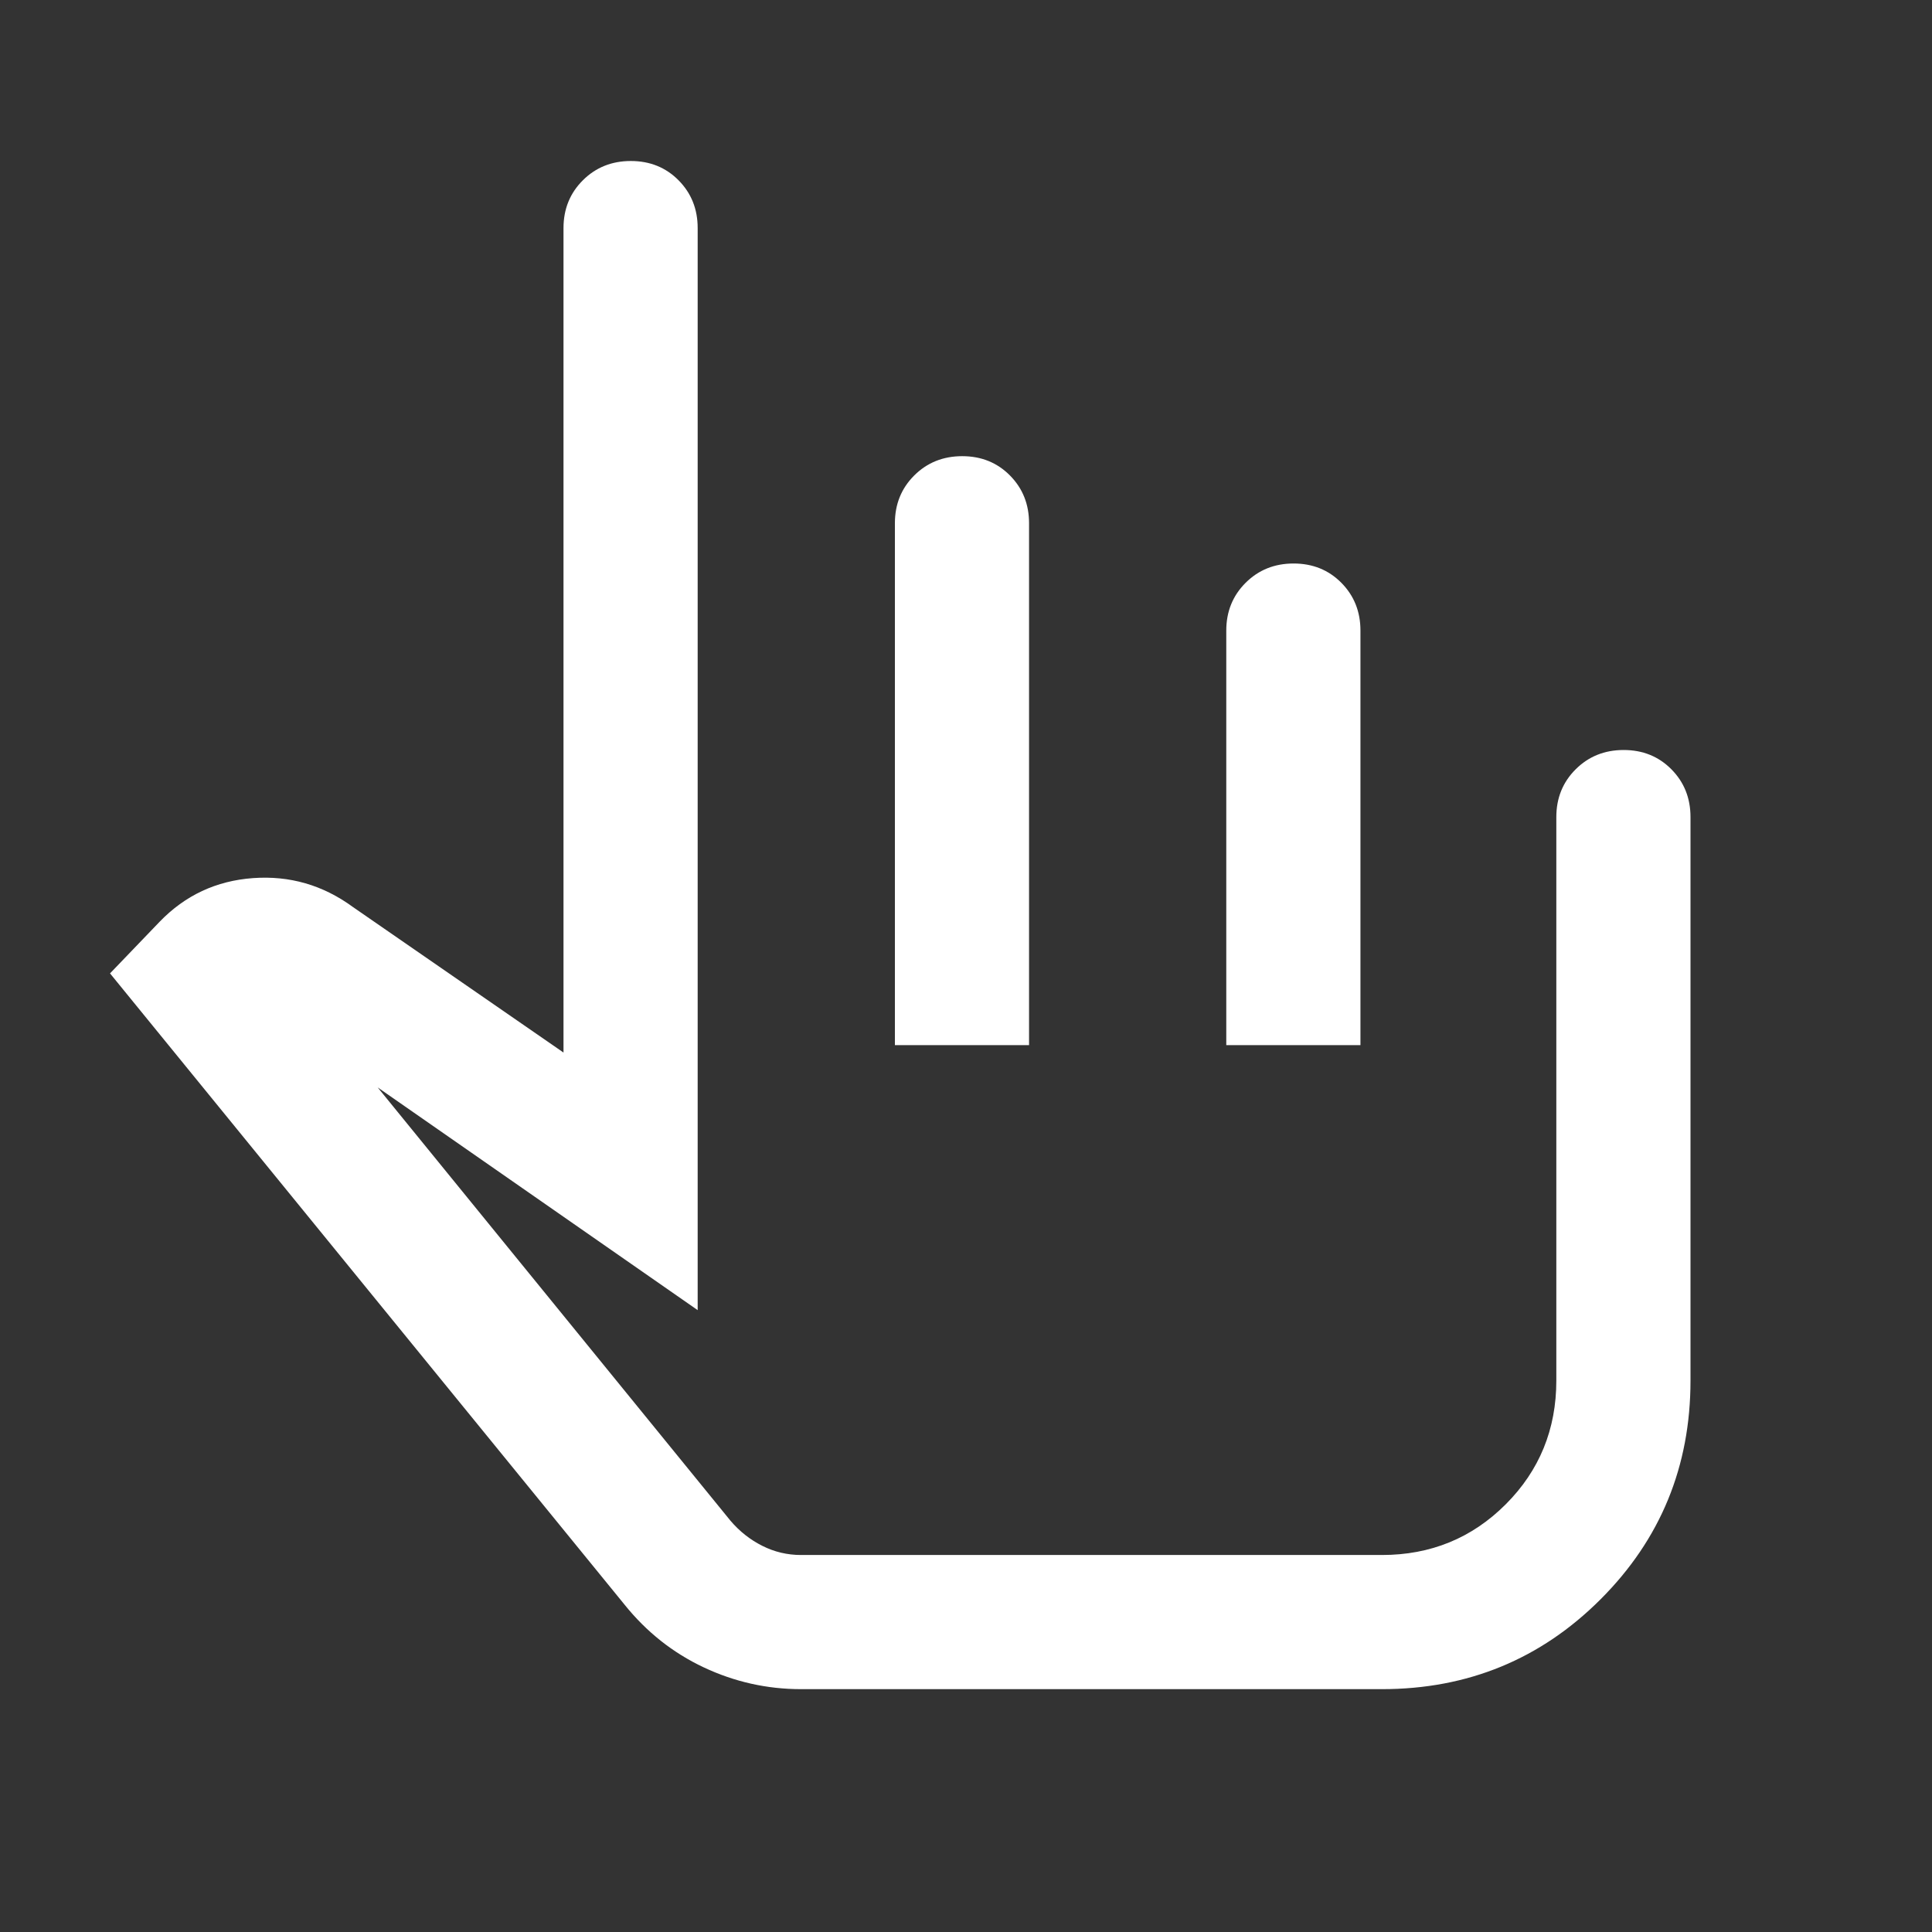 <svg xmlns="http://www.w3.org/2000/svg" height="40px" viewBox="0 -960 960 960" width="40px" fill="#fff"><rect x="0" y="-960" width="960" height="960" fill="#333333" stroke="none"/><path d="M398-120.67q-25.34 0-48.34-10.83-22.99-10.83-39.33-31.17L54.67-476.33 79.33-502q19-19.67 46.34-21.67 27.33-2 49.66 14.34L280-437v-409.67q0-14.16 9.62-23.75 9.61-9.58 23.83-9.58 14.22 0 23.72 9.58 9.5 9.59 9.5 23.75V-309L187.66-419.67 363-204.33q6.77 7.93 15.81 12.46 9.03 4.54 19.19 4.54h288.67q36.33 0 61.5-25.17 25.16-25.17 25.16-61.5v-280q0-14.17 9.62-23.75t23.83-9.58q14.22 0 23.72 9.58 9.5 9.58 9.5 23.75v280q0 64-44.67 108.67-44.66 44.66-108.66 44.66H398ZM511.33-344Zm-66.66-96.67V-700q0-14.17 9.61-23.75 9.62-9.58 23.84-9.58 14.21 0 23.71 9.58t9.5 23.75v259.33h-66.66Zm164.66 0v-206q0-14.16 9.62-23.75 9.62-9.58 23.83-9.58 14.22 0 23.72 9.58 9.5 9.59 9.5 23.75v206h-66.67Z"/></svg>